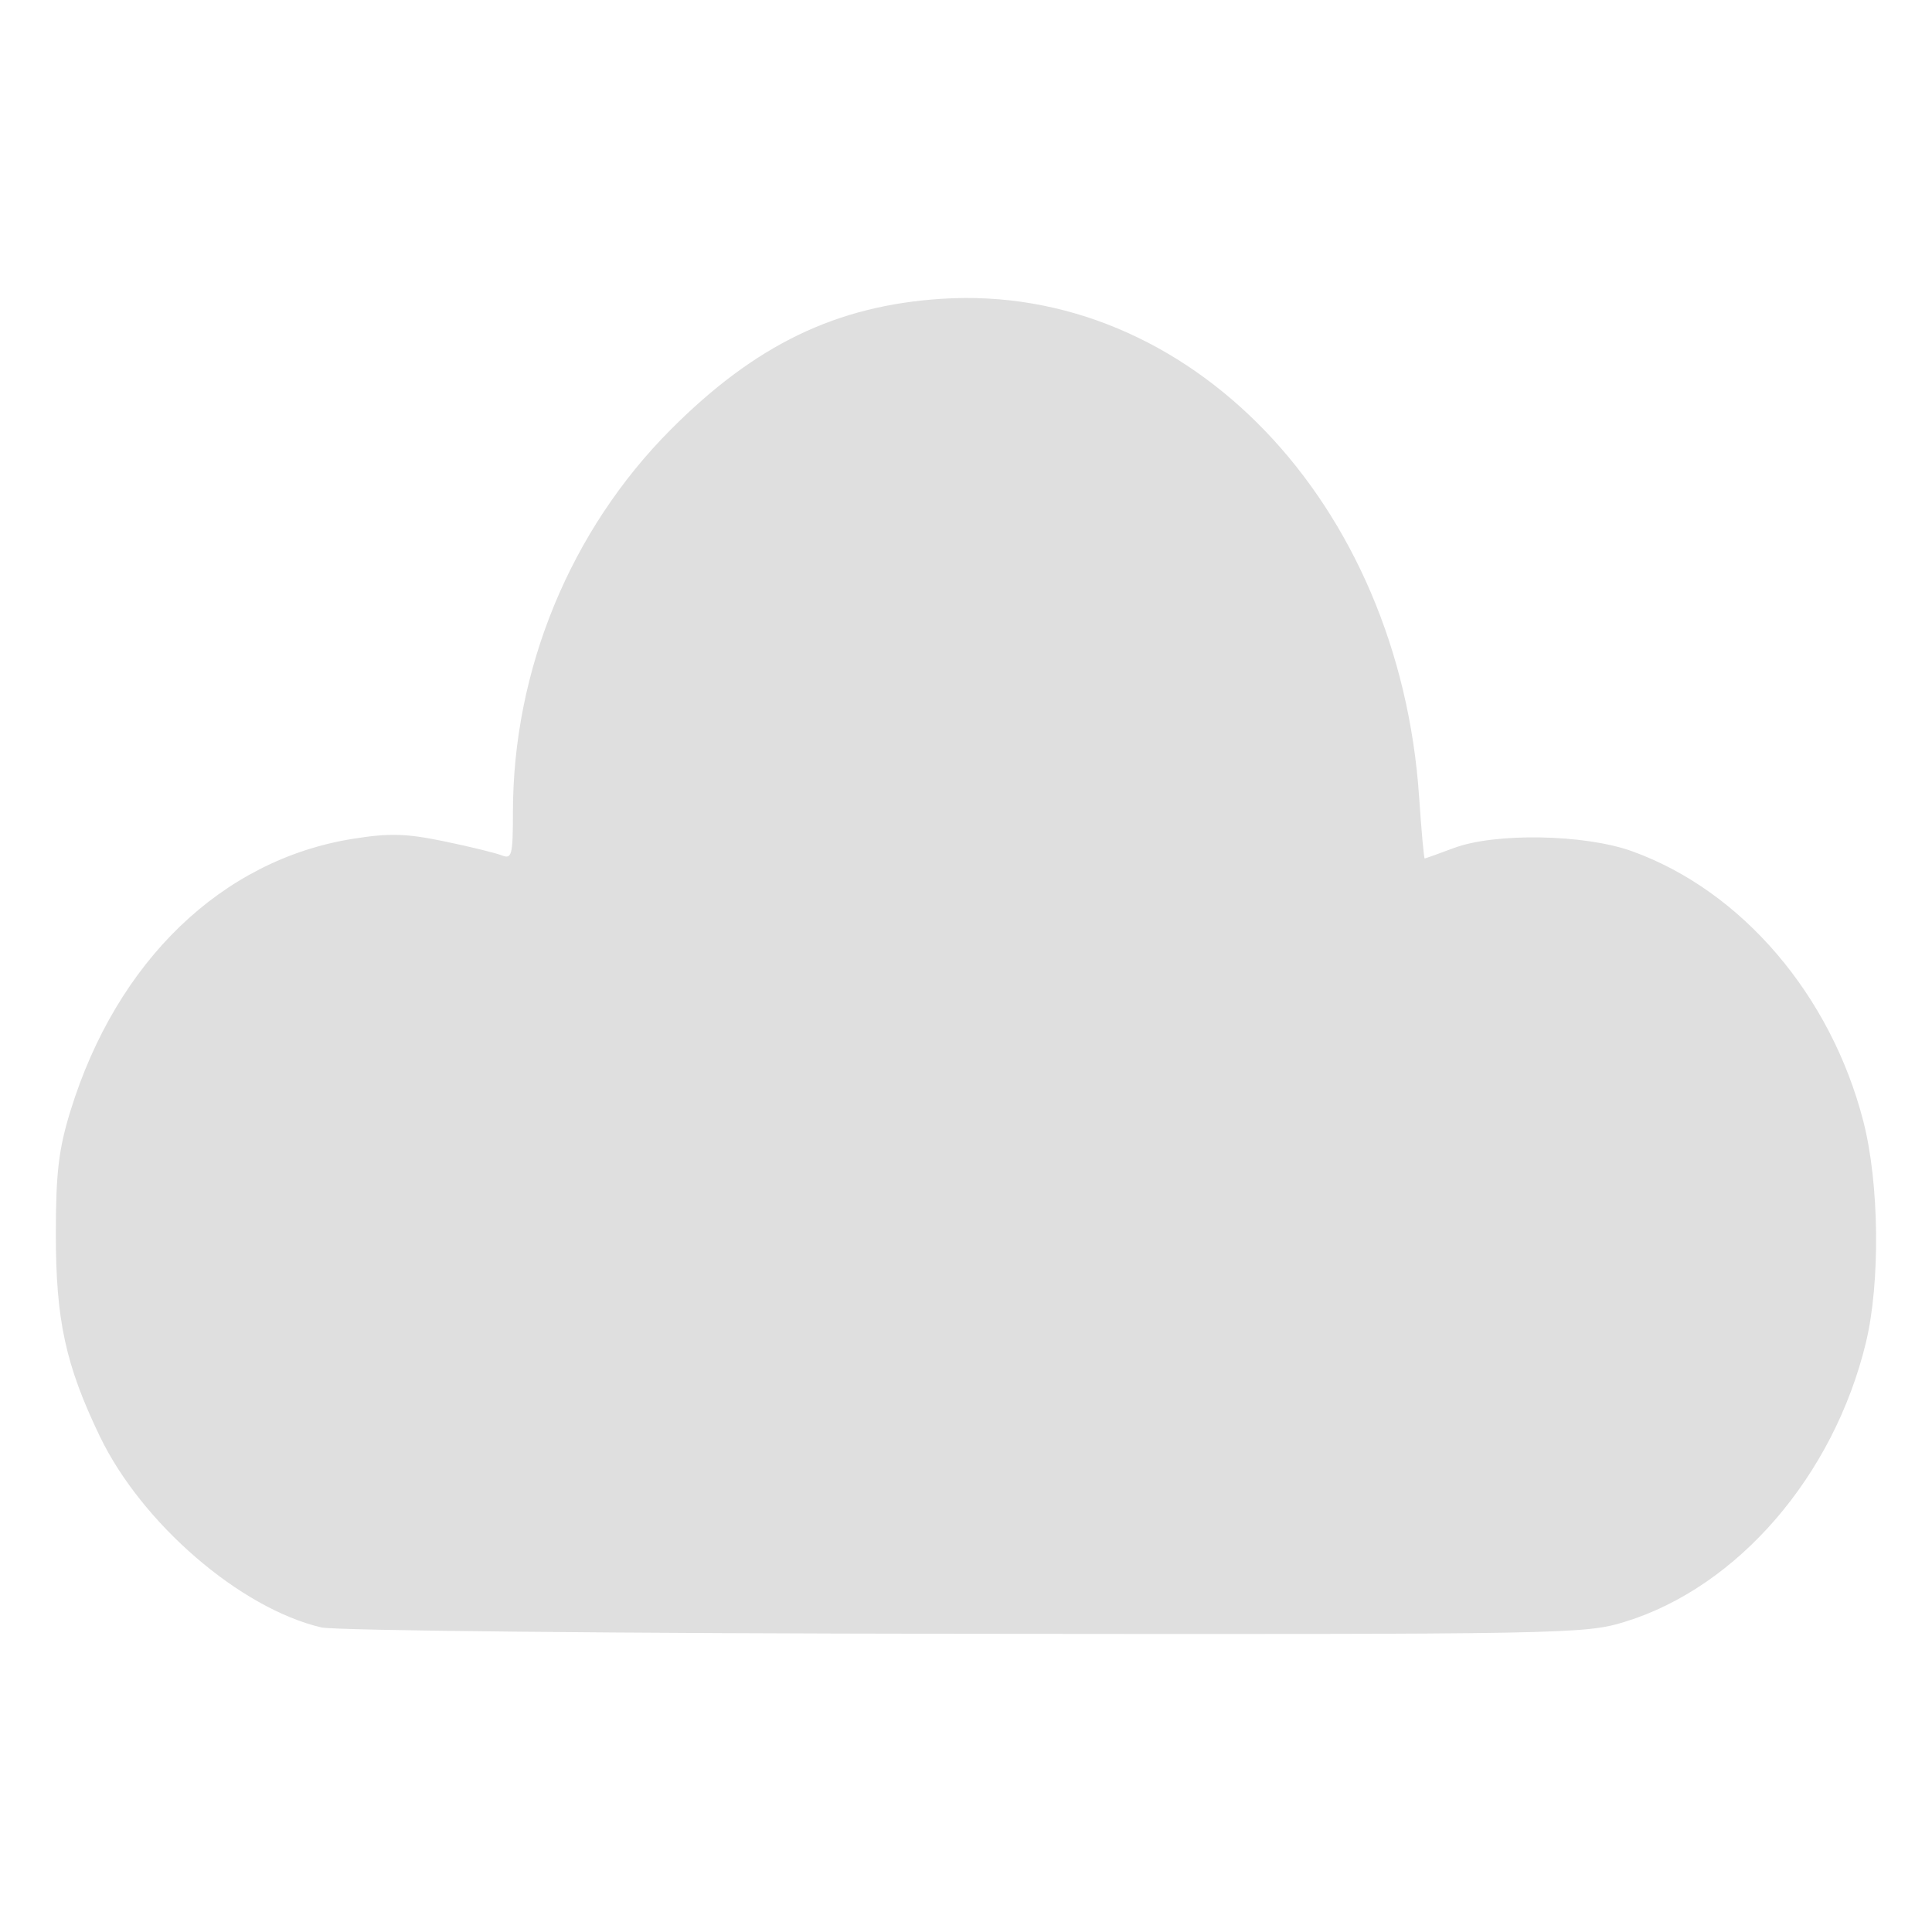 <?xml version="1.0" encoding="UTF-8" standalone="no"?>
<svg
   width="64"
   height="64"
   version="1.1"
   id="svg73"
   sodipodi:docname="preferences-system-network.svg"
   inkscape:version="1.4.2 (ebf0e940d0, 2025-05-08)"
   xmlns:inkscape="http://www.inkscape.org/namespaces/inkscape"
   xmlns:sodipodi="http://sodipodi.sourceforge.net/DTD/sodipodi-0.dtd"
   xmlns="http://www.w3.org/2000/svg"
   xmlns:svg="http://www.w3.org/2000/svg"
   xmlns:rdf="http://www.w3.org/1999/02/22-rdf-syntax-ns#"
   xmlns:cc="http://creativecommons.org/ns#"
   xmlns:dc="http://purl.org/dc/elements/1.1/">
  <sodipodi:namedview
     pagecolor="#f5f7fa"
     bordercolor="#666666"
     borderopacity="1"
     objecttolerance="10"
     gridtolerance="10"
     guidetolerance="10"
     inkscape:pageopacity="0"
     inkscape:pageshadow="2"
     inkscape:window-width="1377"
     inkscape:window-height="886"
     id="namedview75"
     showgrid="false"
     inkscape:zoom="6.2890624"
     inkscape:cx="45.714286"
     inkscape:cy="39.831057"
     inkscape:window-x="0"
     inkscape:window-y="48"
     inkscape:window-maximized="0"
     inkscape:current-layer="g877"
     inkscape:document-rotation="0"
     inkscape:pagecheckerboard="0"
     inkscape:showpageshadow="2"
     inkscape:deskcolor="#d1d1d1" />
  <defs
     id="defs29" />
  <circle
     cx="32.516"
     cy="31.878"
     r="0"
     fill="url(#b)"
     stroke-width="1.571"
     id="circle41"
     style="fill:url(#b)" />
  <g
     aria-label="GZ"
     transform="matrix(1.221,0,0,0.819,0.496,-0.166)"
     id="text93"
     style="font-weight:bold;font-size:11.526px;line-height:1.25;font-family:sans-serif;-inkscape-font-specification:'sans-serif Bold';fill:#f2f2f2;stroke-width:0.288" />
  <g
     id="g877"
     transform="matrix(1.1,0,0,1.1,-3.185,-3.207)">
    <path
       style="fill:#dfdfdf;fill-opacity:1;stroke:none;stroke-width:1.654;stroke-dasharray:none;stroke-dashoffset:2.2;stroke-opacity:0.3"
       d="M 12.573,51.925 C 10.128,51.351 7.164,48.793 5.901,46.169 4.87,44.025 4.576,42.671 4.577,40.072 c 8.146e-4,-1.845 0.085,-2.551 0.441,-3.705 1.394,-4.51 4.558,-7.559 8.5,-8.19 1.106,-0.177 1.605,-0.163 2.755,0.075 0.772,0.16 1.554,0.351 1.737,0.424 0.299,0.119 0.332,-0.011 0.332,-1.296 0,-4.293 1.731,-8.494 4.75,-11.525 2.545,-2.556 4.988,-3.736 8.158,-3.941 7.445,-0.482 13.782,6.128 14.382,15.001 0.069,1.019 0.144,1.852 0.168,1.852 0.023,0 0.417,-0.14 0.874,-0.312 1.248,-0.468 3.947,-0.419 5.376,0.097 3.299,1.192 5.983,4.33 6.961,8.137 0.48,1.867 0.513,4.851 0.075,6.663 -0.97,4.009 -3.856,7.353 -7.25,8.401 C 50.633,52.126 50.121,52.136 31.955,52.117 21.506,52.106 12.985,52.022 12.573,51.925 Z"
       id="path99" />
  </g>
</svg>
